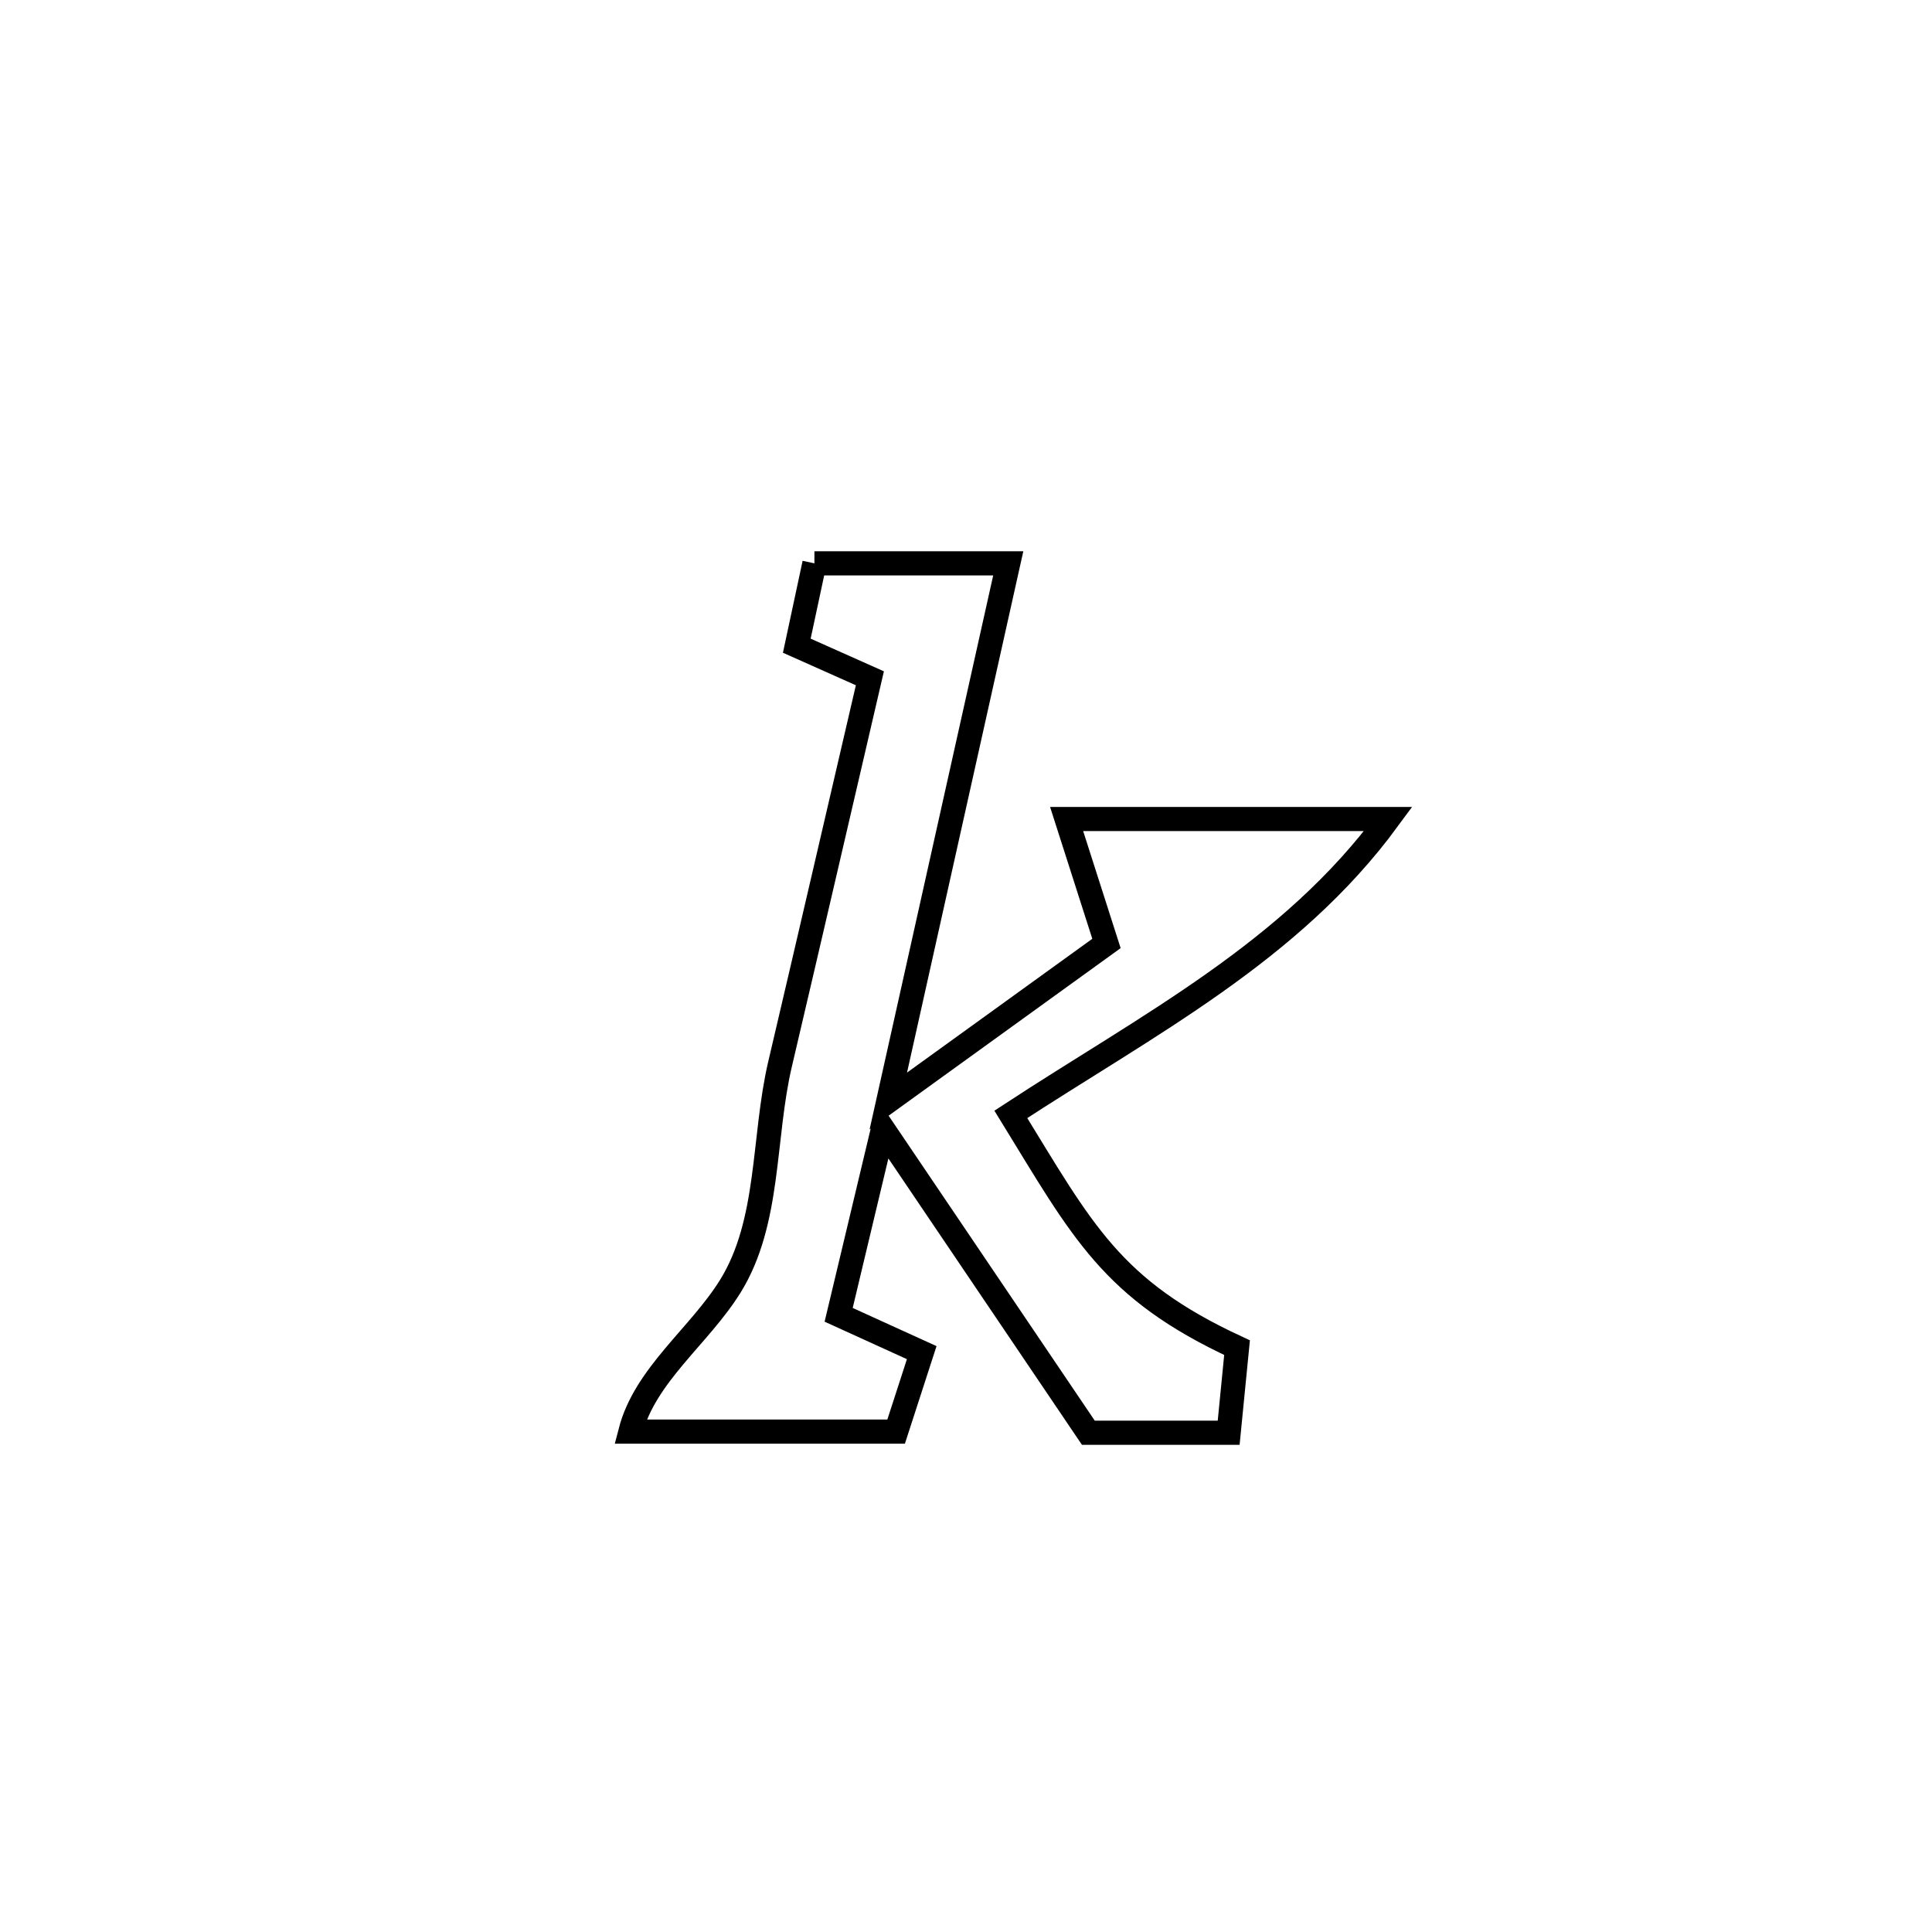 <svg xmlns="http://www.w3.org/2000/svg" viewBox="0.0 0.0 24.0 24.0" height="200px" width="200px"><path fill="none" stroke="black" stroke-width=".3" stroke-opacity="1.0"  filling="0" d="M10.117 6.998 L10.117 6.998 C10.211 6.998 12.473 6.998 12.525 6.998 L12.525 6.998 C12.029 9.224 11.532 11.45 11.035 13.677 L11.035 13.677 C11.938 13.024 12.842 12.372 13.745 11.72 L13.745 11.72 C13.58 11.204 13.415 10.689 13.25 10.174 L13.25 10.174 C14.581 10.174 15.913 10.174 17.245 10.174 L17.245 10.174 C16.032 11.827 14.26 12.728 12.557 13.843 L12.557 13.843 C13.449 15.293 13.802 16.017 15.367 16.741 L15.367 16.741 C15.332 17.093 15.298 17.446 15.263 17.798 L15.263 17.798 C14.682 17.798 14.101 17.798 13.52 17.798 L13.52 17.798 C12.67 16.54 11.82 15.282 10.969 14.024 L10.969 14.024 C10.785 14.794 10.601 15.563 10.418 16.333 L10.418 16.333 C10.762 16.49 11.106 16.646 11.45 16.803 L11.45 16.803 C11.344 17.13 11.238 17.457 11.132 17.784 L11.132 17.784 C10.032 17.784 8.931 17.784 7.831 17.784 L7.831 17.784 C8.014 17.077 8.688 16.598 9.073 15.977 C9.568 15.176 9.475 14.136 9.69 13.219 C10.065 11.622 10.434 10.024 10.806 8.426 L10.806 8.426 C10.503 8.291 10.201 8.156 9.898 8.021 L9.898 8.021 C9.971 7.68 10.044 7.339 10.117 6.998 L10.117 6.998"></path></svg>